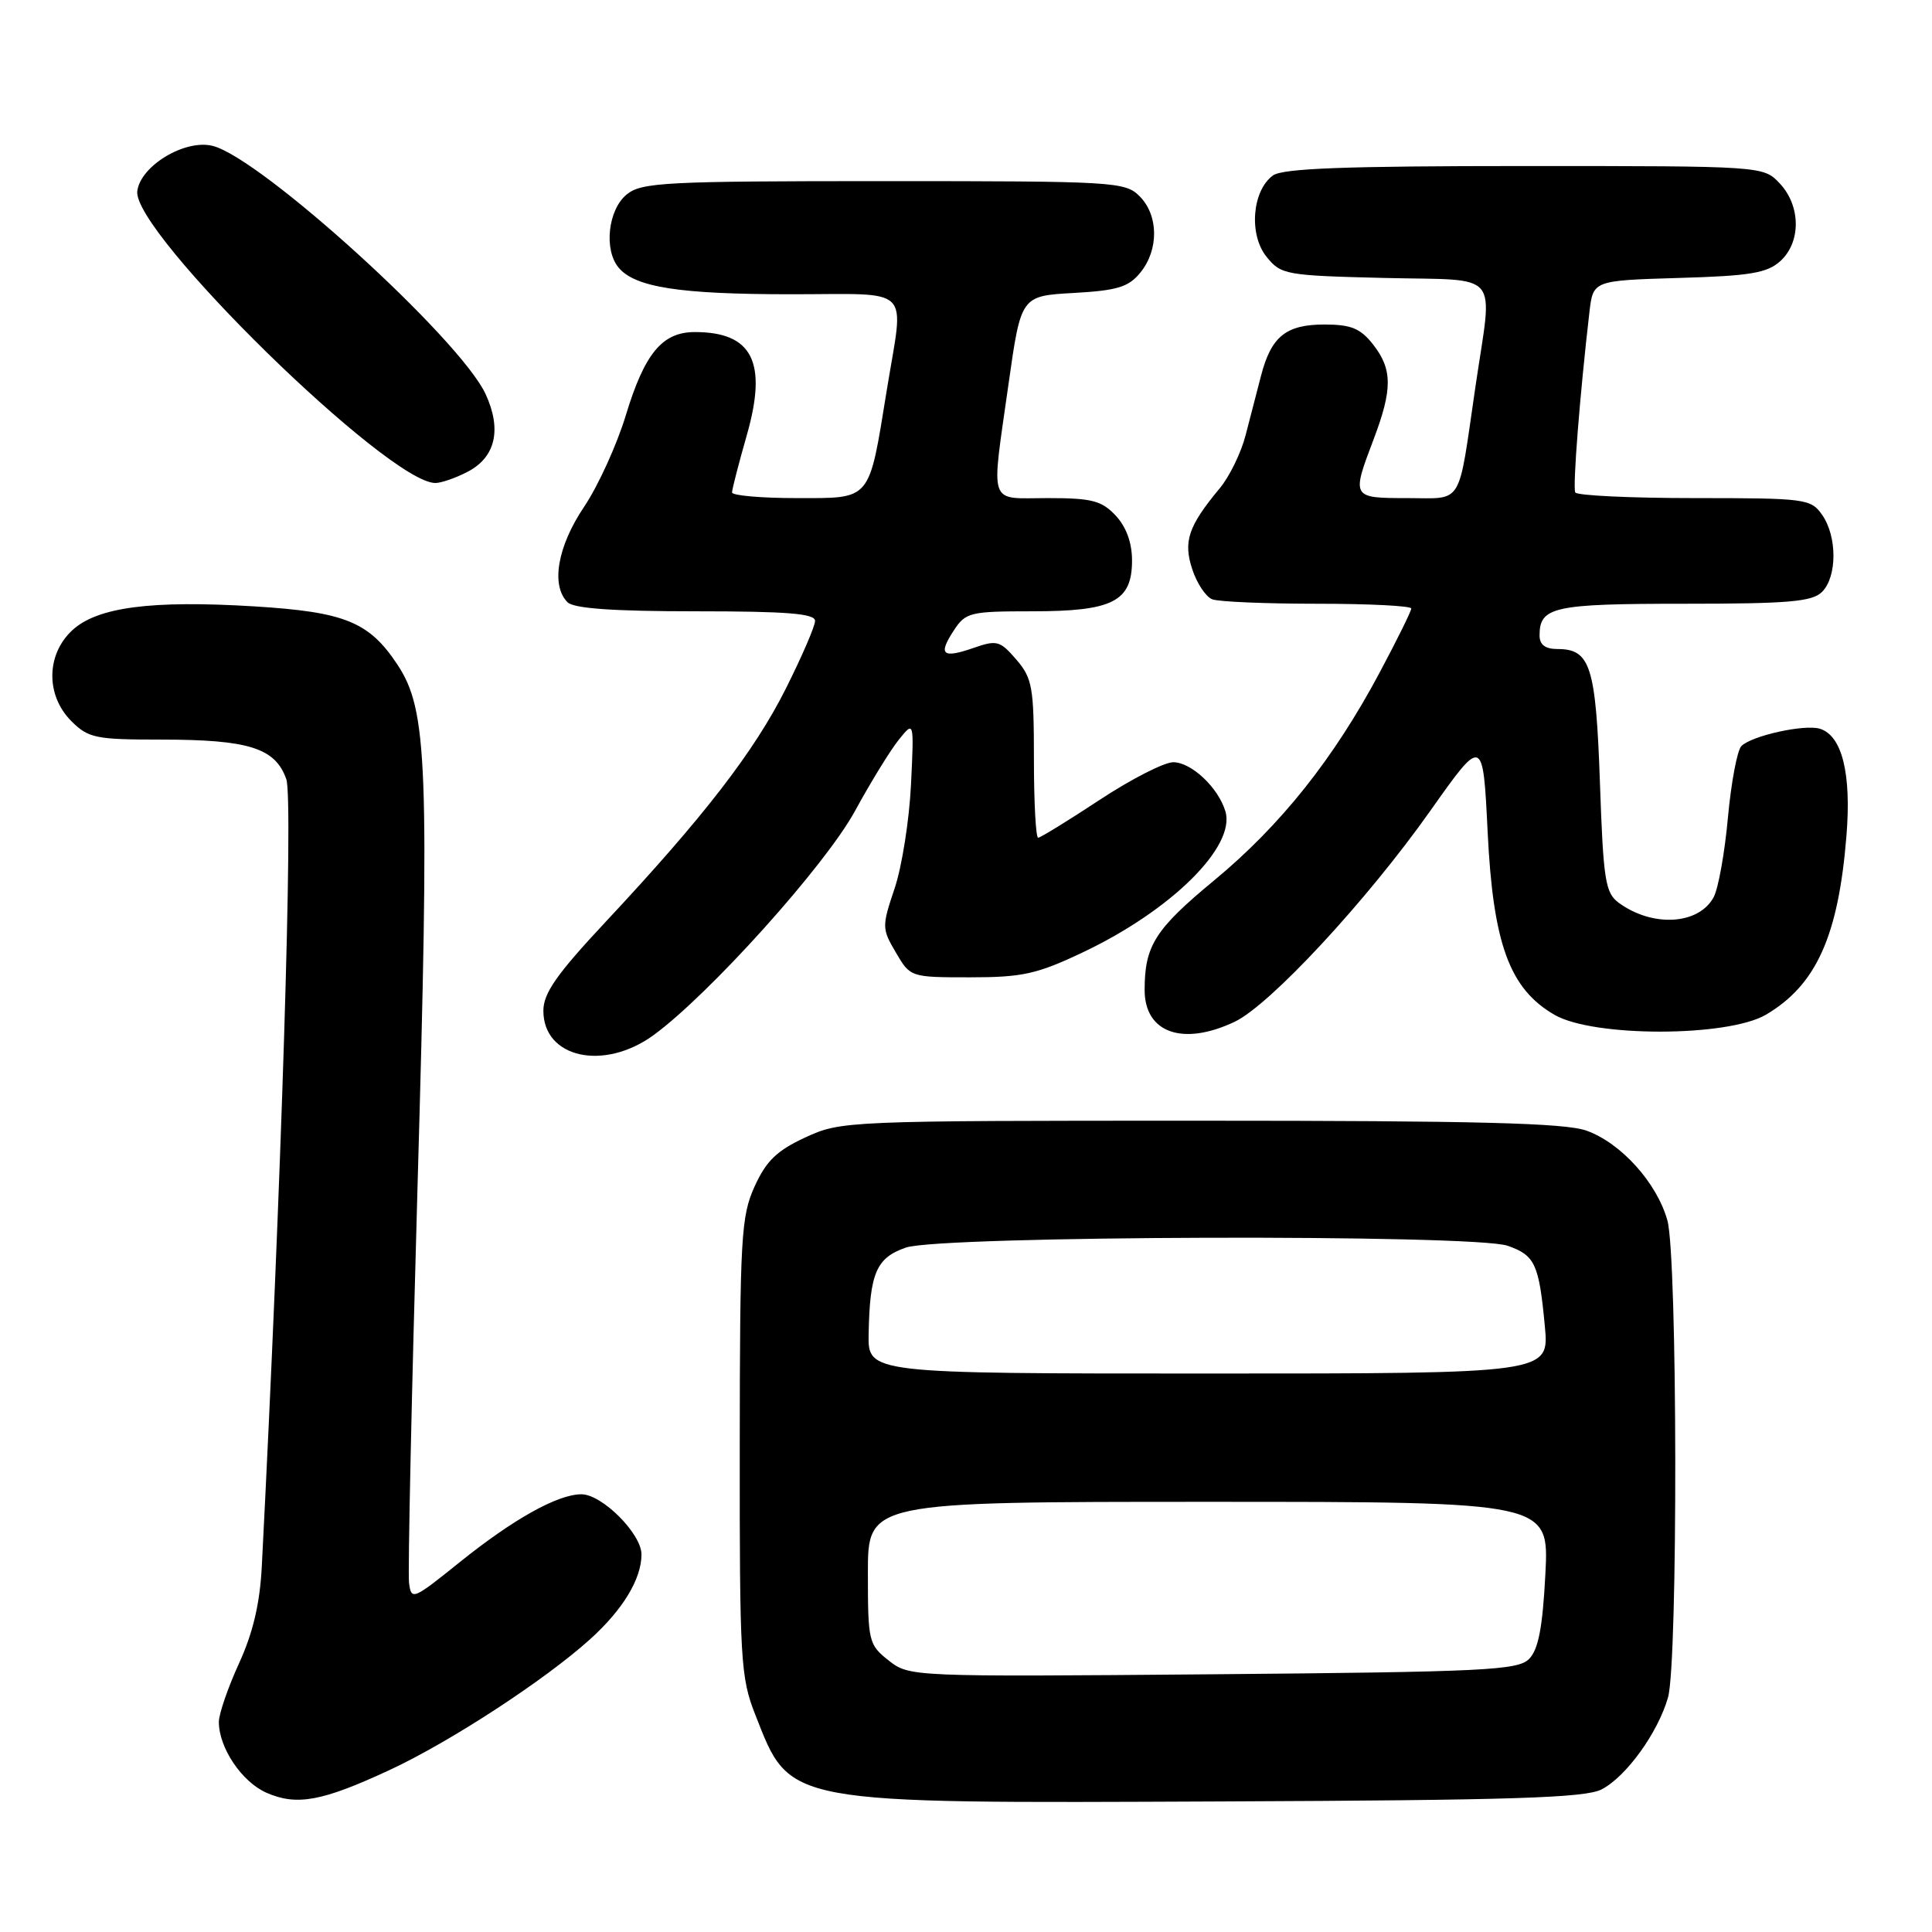<?xml version="1.0" encoding="UTF-8" standalone="no"?>
<!DOCTYPE svg PUBLIC "-//W3C//DTD SVG 1.1//EN" "http://www.w3.org/Graphics/SVG/1.1/DTD/svg11.dtd" >
<svg xmlns="http://www.w3.org/2000/svg" xmlns:xlink="http://www.w3.org/1999/xlink" version="1.1" viewBox="0 0 256 256">
 <g >
 <path fill="currentColor"
d=" M 51.66 234.52 C 59.67 230.79 72.22 222.60 78.19 217.21 C 82.54 213.28 85.00 209.22 85.00 205.97 C 85.00 203.23 79.78 198.00 77.04 198.00 C 73.90 198.00 68.02 201.28 60.86 207.04 C 54.72 211.98 54.49 212.08 54.20 209.73 C 54.03 208.40 54.54 184.85 55.32 157.41 C 56.92 101.30 56.65 94.09 52.67 88.08 C 48.91 82.39 45.70 81.09 33.73 80.35 C 20.03 79.51 12.89 80.45 9.58 83.51 C 6.10 86.74 6.05 92.14 9.45 95.55 C 11.71 97.80 12.66 98.00 21.31 98.00 C 32.98 98.00 36.49 99.11 37.94 103.26 C 38.88 105.96 37.29 156.97 34.69 207.55 C 34.44 212.48 33.52 216.37 31.66 220.43 C 30.20 223.62 29.00 227.11 29.00 228.17 C 29.00 231.59 32.04 236.11 35.31 237.55 C 39.34 239.31 42.69 238.69 51.66 234.52 Z  M 212.21 237.11 C 215.47 235.43 219.68 229.61 221.02 224.92 C 222.35 220.30 222.28 166.54 220.94 161.72 C 219.55 156.72 214.78 151.44 210.20 149.81 C 207.35 148.80 195.63 148.50 159.00 148.50 C 112.13 148.50 111.44 148.53 106.72 150.71 C 102.95 152.45 101.53 153.82 99.99 157.21 C 98.20 161.15 98.04 163.93 98.02 191.71 C 98.00 219.98 98.13 222.27 100.08 227.21 C 104.78 239.17 103.60 238.95 162.00 238.70 C 200.35 238.54 210.02 238.23 212.21 237.11 Z  M 86.60 137.16 C 93.98 131.78 109.37 114.66 113.29 107.46 C 115.38 103.63 117.99 99.38 119.11 98.00 C 121.12 95.50 121.12 95.50 120.71 104.00 C 120.48 108.67 119.51 114.85 118.54 117.72 C 116.84 122.78 116.85 123.06 118.71 126.22 C 120.62 129.49 120.66 129.50 128.57 129.50 C 135.46 129.50 137.41 129.07 143.44 126.21 C 155.19 120.65 163.78 112.16 162.37 107.50 C 161.42 104.35 157.86 101.00 155.46 101.00 C 154.26 101.00 149.86 103.25 145.69 106.00 C 141.52 108.75 137.86 111.00 137.56 111.00 C 137.25 111.00 137.00 106.30 137.00 100.56 C 137.00 91.06 136.79 89.87 134.67 87.40 C 132.51 84.89 132.08 84.78 129.01 85.85 C 124.86 87.29 124.27 86.76 126.39 83.53 C 127.95 81.14 128.54 81.00 136.80 81.00 C 147.46 81.00 150.00 79.70 150.00 74.26 C 150.00 71.91 149.23 69.81 147.83 68.31 C 145.96 66.33 144.67 66.00 138.83 66.00 C 130.83 66.00 131.31 67.38 133.64 50.85 C 135.29 39.21 135.29 39.21 142.27 38.82 C 148.08 38.49 149.55 38.04 151.12 36.10 C 153.57 33.07 153.52 28.52 151.00 26.00 C 149.08 24.08 147.67 24.00 117.11 24.00 C 88.18 24.00 85.02 24.16 83.05 25.76 C 80.58 27.76 79.98 33.06 81.96 35.45 C 84.13 38.07 90.04 38.99 104.75 38.99 C 121.19 39.00 119.79 37.61 117.51 51.66 C 115.09 66.55 115.55 66.00 105.52 66.00 C 100.84 66.00 97.00 65.66 97.00 65.25 C 97.00 64.83 97.88 61.43 98.95 57.68 C 101.72 47.99 99.71 44.00 92.07 44.00 C 87.75 44.00 85.42 46.81 82.92 55.04 C 81.73 58.96 79.24 64.42 77.38 67.18 C 73.87 72.40 72.97 77.57 75.20 79.80 C 76.03 80.63 81.24 81.00 92.20 81.00 C 104.30 81.00 108.00 81.30 108.00 82.27 C 108.00 82.97 106.25 87.01 104.12 91.26 C 99.93 99.61 93.21 108.29 80.25 122.15 C 73.76 129.09 72.00 131.60 72.00 133.93 C 72.00 140.19 80.01 141.96 86.60 137.16 Z  M 163.60 135.39 C 168.29 133.16 181.09 119.36 189.50 107.47 C 196.50 97.57 196.50 97.57 197.12 110.23 C 197.84 125.07 200.02 131.04 206.00 134.48 C 211.15 137.45 228.92 137.43 234.00 134.45 C 240.66 130.53 243.59 124.03 244.66 110.80 C 245.34 102.51 244.09 97.47 241.14 96.56 C 239.11 95.94 232.12 97.48 230.74 98.86 C 230.19 99.41 229.39 103.67 228.96 108.32 C 228.54 112.97 227.69 117.72 227.07 118.88 C 225.10 122.54 218.99 122.91 214.50 119.63 C 212.71 118.31 212.45 116.68 212.00 103.73 C 211.46 88.27 210.74 86.00 206.38 86.00 C 204.75 86.00 204.00 85.43 204.00 84.20 C 204.00 80.40 205.84 80.00 223.13 80.00 C 237.00 80.00 240.13 79.73 241.43 78.43 C 243.44 76.42 243.45 71.09 241.44 68.22 C 239.95 66.09 239.27 66.00 224.50 66.00 C 216.04 66.00 208.94 65.66 208.73 65.25 C 208.37 64.57 209.35 52.17 210.61 41.33 C 211.10 37.17 211.10 37.17 222.45 36.83 C 231.90 36.56 234.15 36.18 235.90 34.60 C 238.66 32.09 238.63 27.30 235.83 24.31 C 233.65 22.00 233.65 22.00 202.02 22.00 C 178.24 22.00 169.96 22.31 168.67 23.25 C 165.91 25.27 165.45 31.09 167.82 34.02 C 169.74 36.41 170.34 36.51 183.41 36.83 C 199.17 37.21 197.80 35.57 195.50 51.26 C 193.15 67.34 193.97 66.00 186.48 66.00 C 179.09 66.00 179.07 65.96 182.00 58.24 C 184.53 51.57 184.52 48.93 181.93 45.63 C 180.26 43.51 179.01 43.00 175.50 43.00 C 170.40 43.00 168.44 44.58 167.09 49.80 C 166.57 51.83 165.64 55.39 165.04 57.70 C 164.44 60.02 162.90 63.17 161.62 64.70 C 157.45 69.72 156.76 71.75 157.99 75.46 C 158.60 77.31 159.79 79.09 160.63 79.41 C 161.47 79.74 167.75 80.00 174.58 80.00 C 181.41 80.00 187.00 80.28 187.00 80.63 C 187.00 80.98 185.13 84.76 182.85 89.04 C 176.75 100.51 169.69 109.38 160.84 116.69 C 153.04 123.14 151.67 125.32 151.67 131.18 C 151.67 136.86 156.73 138.65 163.60 135.39 Z  M 61.93 62.53 C 65.66 60.61 66.52 56.92 64.34 52.21 C 60.96 44.92 34.60 20.94 28.18 19.33 C 24.52 18.41 18.60 21.97 18.19 25.33 C 17.53 30.77 51.47 64.00 57.69 64.00 C 58.46 64.00 60.37 63.34 61.93 62.53 Z  M 117.75 220.02 C 115.10 217.93 115.00 217.52 115.00 208.43 C 115.00 199.00 115.00 199.00 160.14 199.00 C 205.27 199.00 205.27 199.00 204.77 208.58 C 204.40 215.70 203.84 218.59 202.60 219.83 C 201.11 221.32 196.67 221.54 160.71 221.85 C 120.71 222.19 120.49 222.18 117.75 220.02 Z  M 115.10 176.75 C 115.25 168.67 116.12 166.66 120.04 165.31 C 124.63 163.72 195.31 163.51 199.77 165.07 C 203.40 166.34 203.93 167.48 204.70 175.74 C 205.29 182.00 205.29 182.00 160.14 182.00 C 115.00 182.00 115.00 182.00 115.10 176.75 Z "/>
</g>
</svg>
